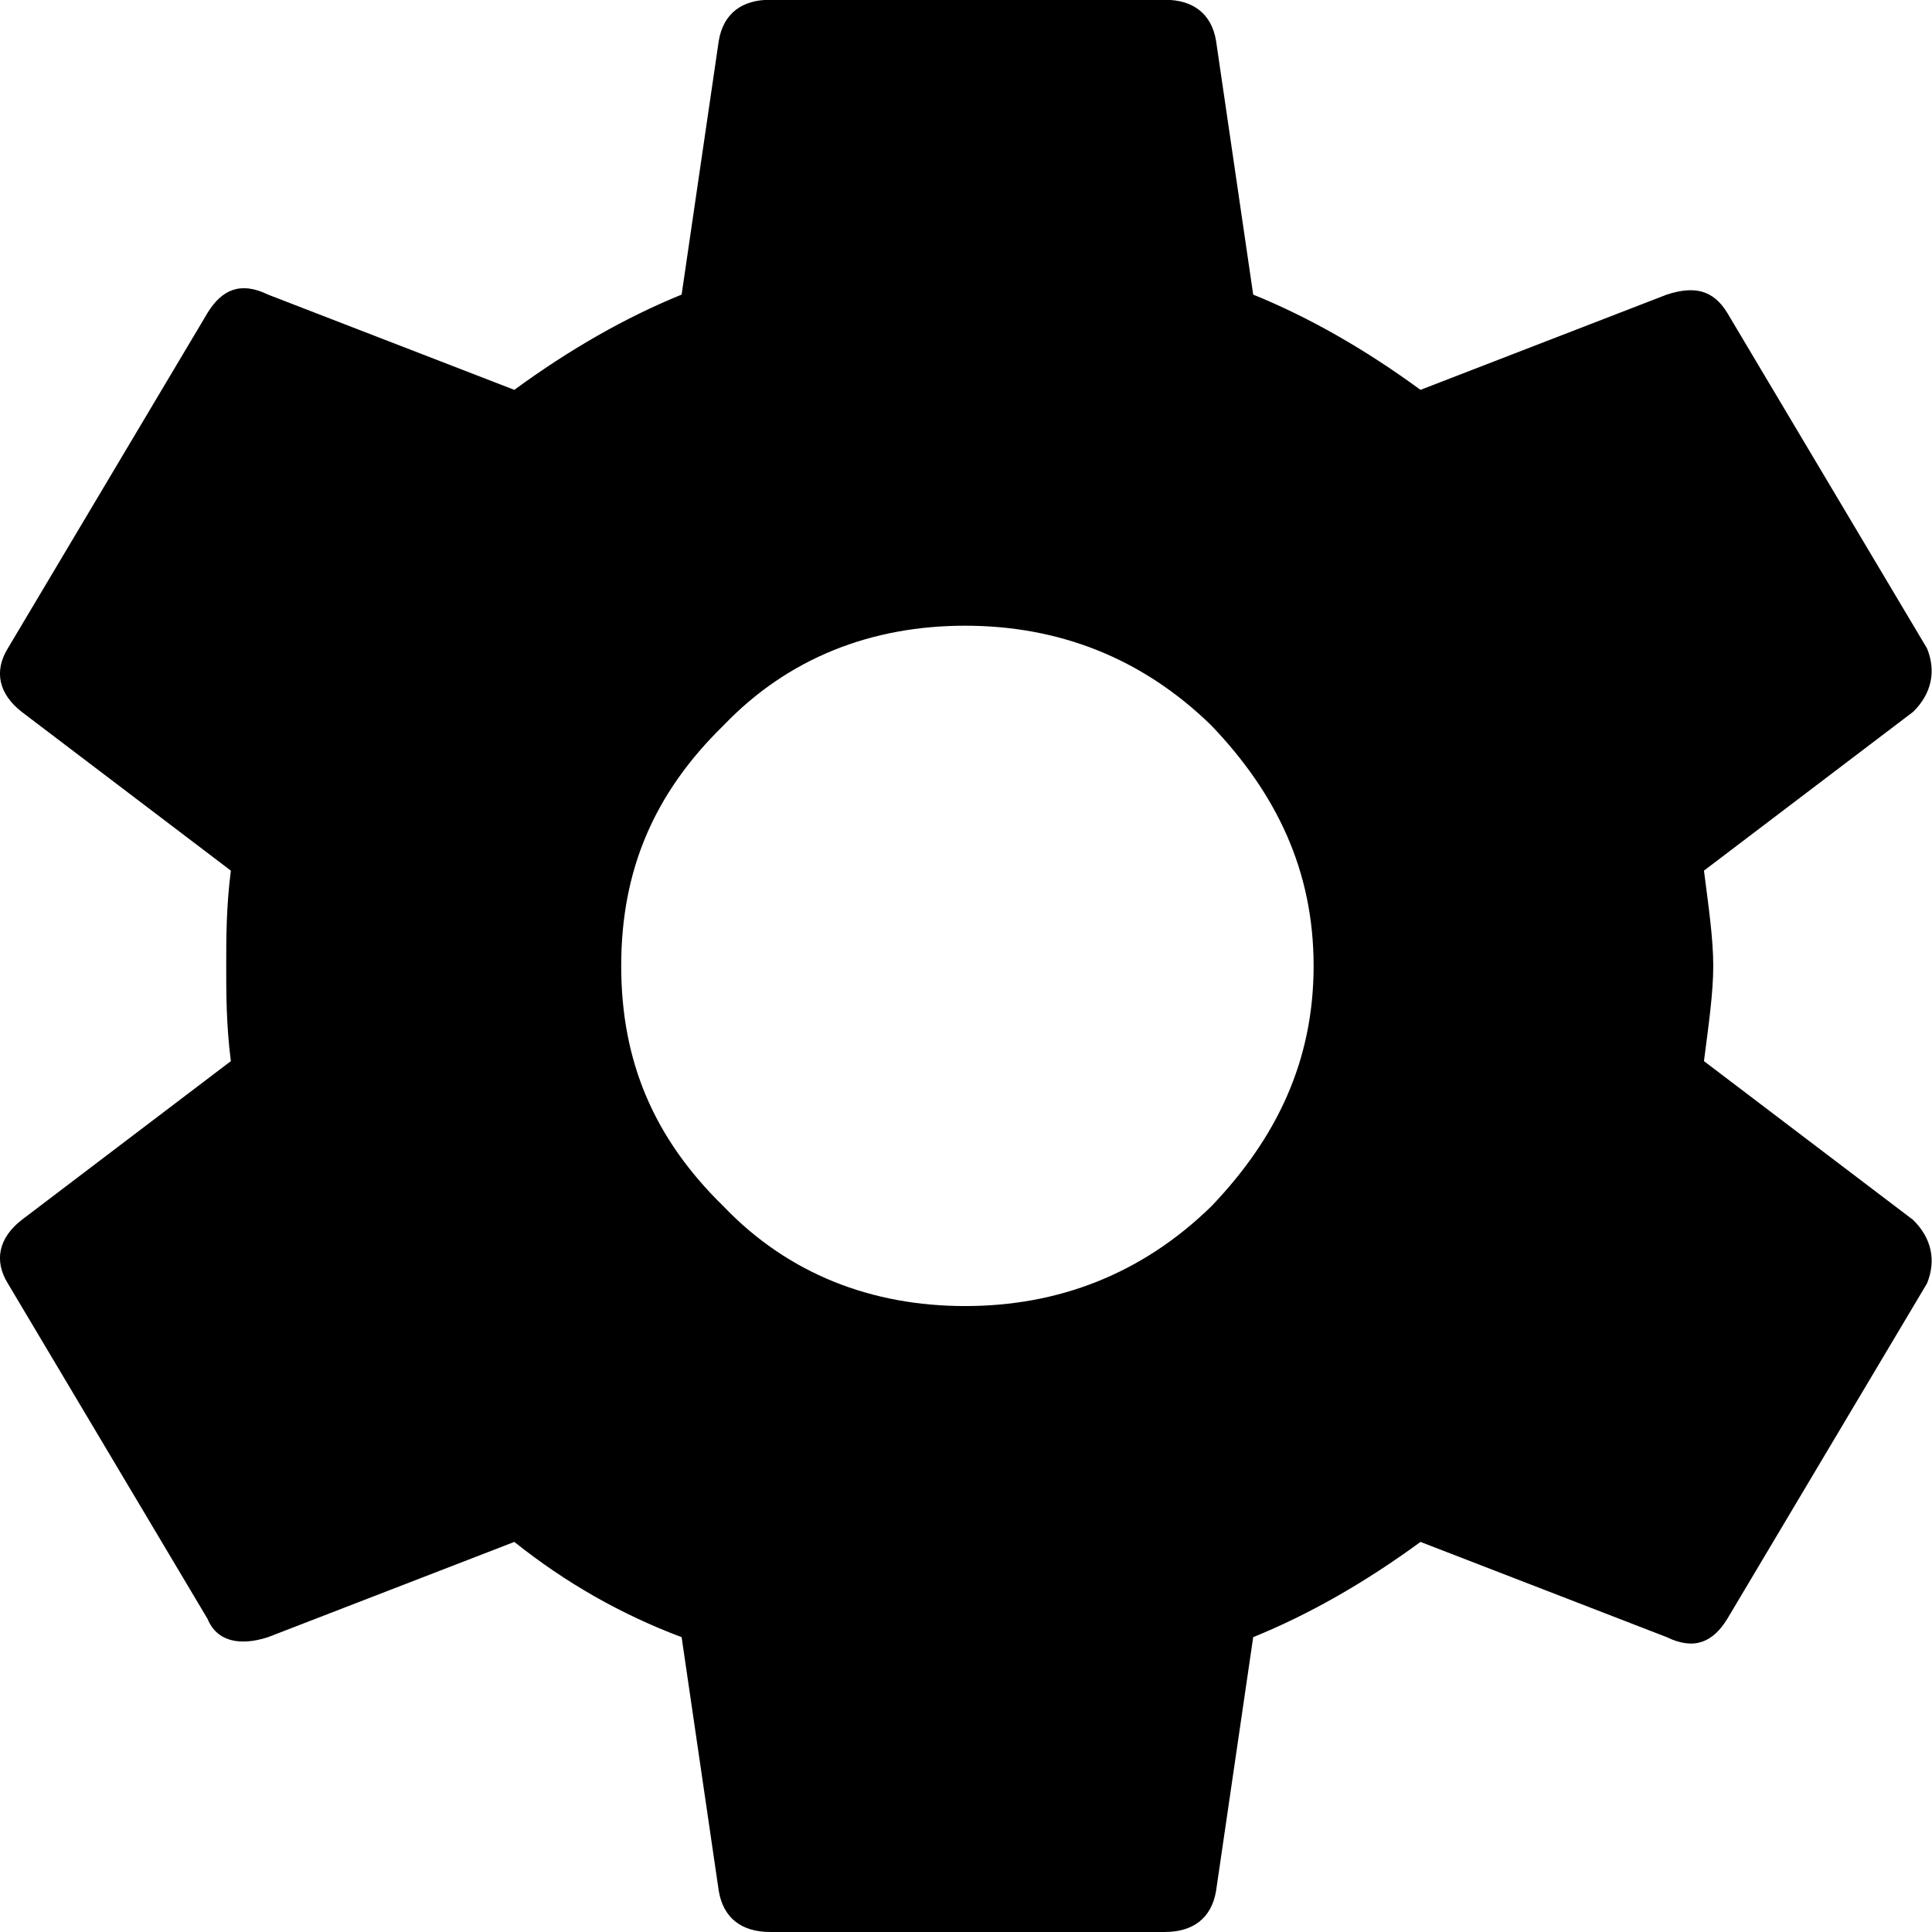 <?xml version="1.0" encoding="UTF-8" standalone="no"?>
<!-- Created with Inkscape (http://www.inkscape.org/) -->

<svg
   xmlns:dc="http://purl.org/dc/elements/1.1/"
   xmlns:cc="http://creativecommons.org/ns#"
   xmlns:rdf="http://www.w3.org/1999/02/22-rdf-syntax-ns#"
   xmlns:svg="http://www.w3.org/2000/svg"
   xmlns="http://www.w3.org/2000/svg"
   xmlns:sodipodi="http://sodipodi.sourceforge.net/DTD/sodipodi-0.dtd"
   xmlns:inkscape="http://www.inkscape.org/namespaces/inkscape"
   width="1024"
   height="1024"
   viewBox="0 0 1024 1024"
   id="svg3353"
   version="1.1"
   inkscape:version="0.91 r13725"
   sodipodi:docname="cog.svg">
  <defs
     id="defs3355" />
  <sodipodi:namedview
     id="base"
     pagecolor="#ffffff"
     bordercolor="#666666"
     borderopacity="1.0"
     inkscape:pageopacity="0.0"
     inkscape:pageshadow="2"
     inkscape:zoom="0.30859375"
     inkscape:cx="342.80758"
     inkscape:cy="395.61343"
     inkscape:document-units="px"
     inkscape:current-layer="layer1"
     showgrid="false"
     units="px"
     showguides="true"
     inkscape:guide-bbox="true"
     inkscape:window-width="1536"
     inkscape:window-height="801"
     inkscape:window-x="-8"
     inkscape:window-y="-8"
     inkscape:window-maximized="1">
    <sodipodi:guide
       position="0,512"
       orientation="0,1"
       id="guide3361"
       inkscape:label=""
       inkscape:color="rgb(0,0,255)" />
    <sodipodi:guide
       position="0,128"
       orientation="0,1"
       id="guide3363"
       inkscape:label=""
       inkscape:color="rgb(0,0,255)" />
    <sodipodi:guide
       position="0,256"
       orientation="0,1"
       id="guide3365"
       inkscape:label=""
       inkscape:color="rgb(0,0,255)" />
    <sodipodi:guide
       position="0,640"
       orientation="0,1"
       id="guide3367"
       inkscape:label=""
       inkscape:color="rgb(0,0,255)" />
    <sodipodi:guide
       position="0,384"
       orientation="0,1"
       id="guide3369"
       inkscape:label=""
       inkscape:color="rgb(0,0,255)" />
    <sodipodi:guide
       position="0,768"
       orientation="0,1"
       id="guide3371"
       inkscape:label=""
       inkscape:color="rgb(0,0,255)" />
    <sodipodi:guide
       position="0,896"
       orientation="0,1"
       id="guide3373"
       inkscape:label=""
       inkscape:color="rgb(0,0,255)" />
    <sodipodi:guide
       position="896,0"
       orientation="1,0"
       id="guide3375"
       inkscape:label=""
       inkscape:color="rgb(0,0,255)" />
    <sodipodi:guide
       position="128,0"
       orientation="1,0"
       id="guide3377"
       inkscape:label=""
       inkscape:color="rgb(0,0,255)" />
    <sodipodi:guide
       position="256,0"
       orientation="1,0"
       id="guide3379"
       inkscape:label=""
       inkscape:color="rgb(0,0,255)" />
    <sodipodi:guide
       position="384,0"
       orientation="1,0"
       id="guide3383"
       inkscape:label=""
       inkscape:color="rgb(0,0,255)" />
    <sodipodi:guide
       position="512,0"
       orientation="1,0"
       id="guide3385"
       inkscape:label=""
       inkscape:color="rgb(0,0,255)" />
    <sodipodi:guide
       position="640,0"
       orientation="1,0"
       id="guide3387"
       inkscape:label=""
       inkscape:color="rgb(0,0,255)" />
    <sodipodi:guide
       position="768,0"
       orientation="1,0"
       id="guide3389"
       inkscape:label=""
       inkscape:color="rgb(0,0,255)" />
  </sodipodi:namedview>
  <g
     inkscape:label="Vrstva 1"
     inkscape:groupmode="layer"
     id="layer1"
     transform="translate(0,-28.362)">
    <g
       transform="matrix(2.463,0,0,-2.404,-119.012,1155.724)"
       id="g4">
      <path
         style="fill:currentColor"
         inkscape:connector-curvature="0"
         d="m 415,235 45,-35 c 4,-4 5,-9 3,-14 l -43,-74 c -3,-5 -7,-7 -13,-4 l -53,21 c -12,-9 -24,-16 -36,-21 l -8,-56 c -1,-6 -5,-9 -11,-9 l -85,0 c -6,0 -10,3 -11,9 l -8,56 c -13,5 -25,12 -36,21 l -53,-21 c -6,-2 -11,-1 -13,4 l -43,74 c -3,5 -2,10 3,14 l 45,35 c -1,8 -1,15 -1,21 0,6 0,13 1,21 l -45,35 c -5,4 -6,9 -3,14 l 43,74 c 3,5 7,7 13,4 l 53,-21 c 12,9 24,16 36,21 l 8,56 c 1,6 5,9 11,9 l 85,0 c 6,0 10,-3 11,-9 l 8,-56 c 12,-5 24,-12 36,-21 l 53,21 c 6,2 10,1 13,-4 l 43,-74 c 2,-5 1,-10 -3,-14 l -45,-35 c 1,-8 2,-15 2,-21 0,-6 -1,-13 -2,-21 z M 256,181 c 20,0 38,7 53,22 14,15 22,32 22,53 0,21 -8,38 -22,53 -15,15 -33,22 -53,22 -20,0 -38,-7 -52,-22 -15,-15 -22,-32 -22,-53 0,-21 7,-38 22,-53 14,-15 32,-22 52,-22 z"
         id="path6" />
    </g>
  </g>
</svg>
